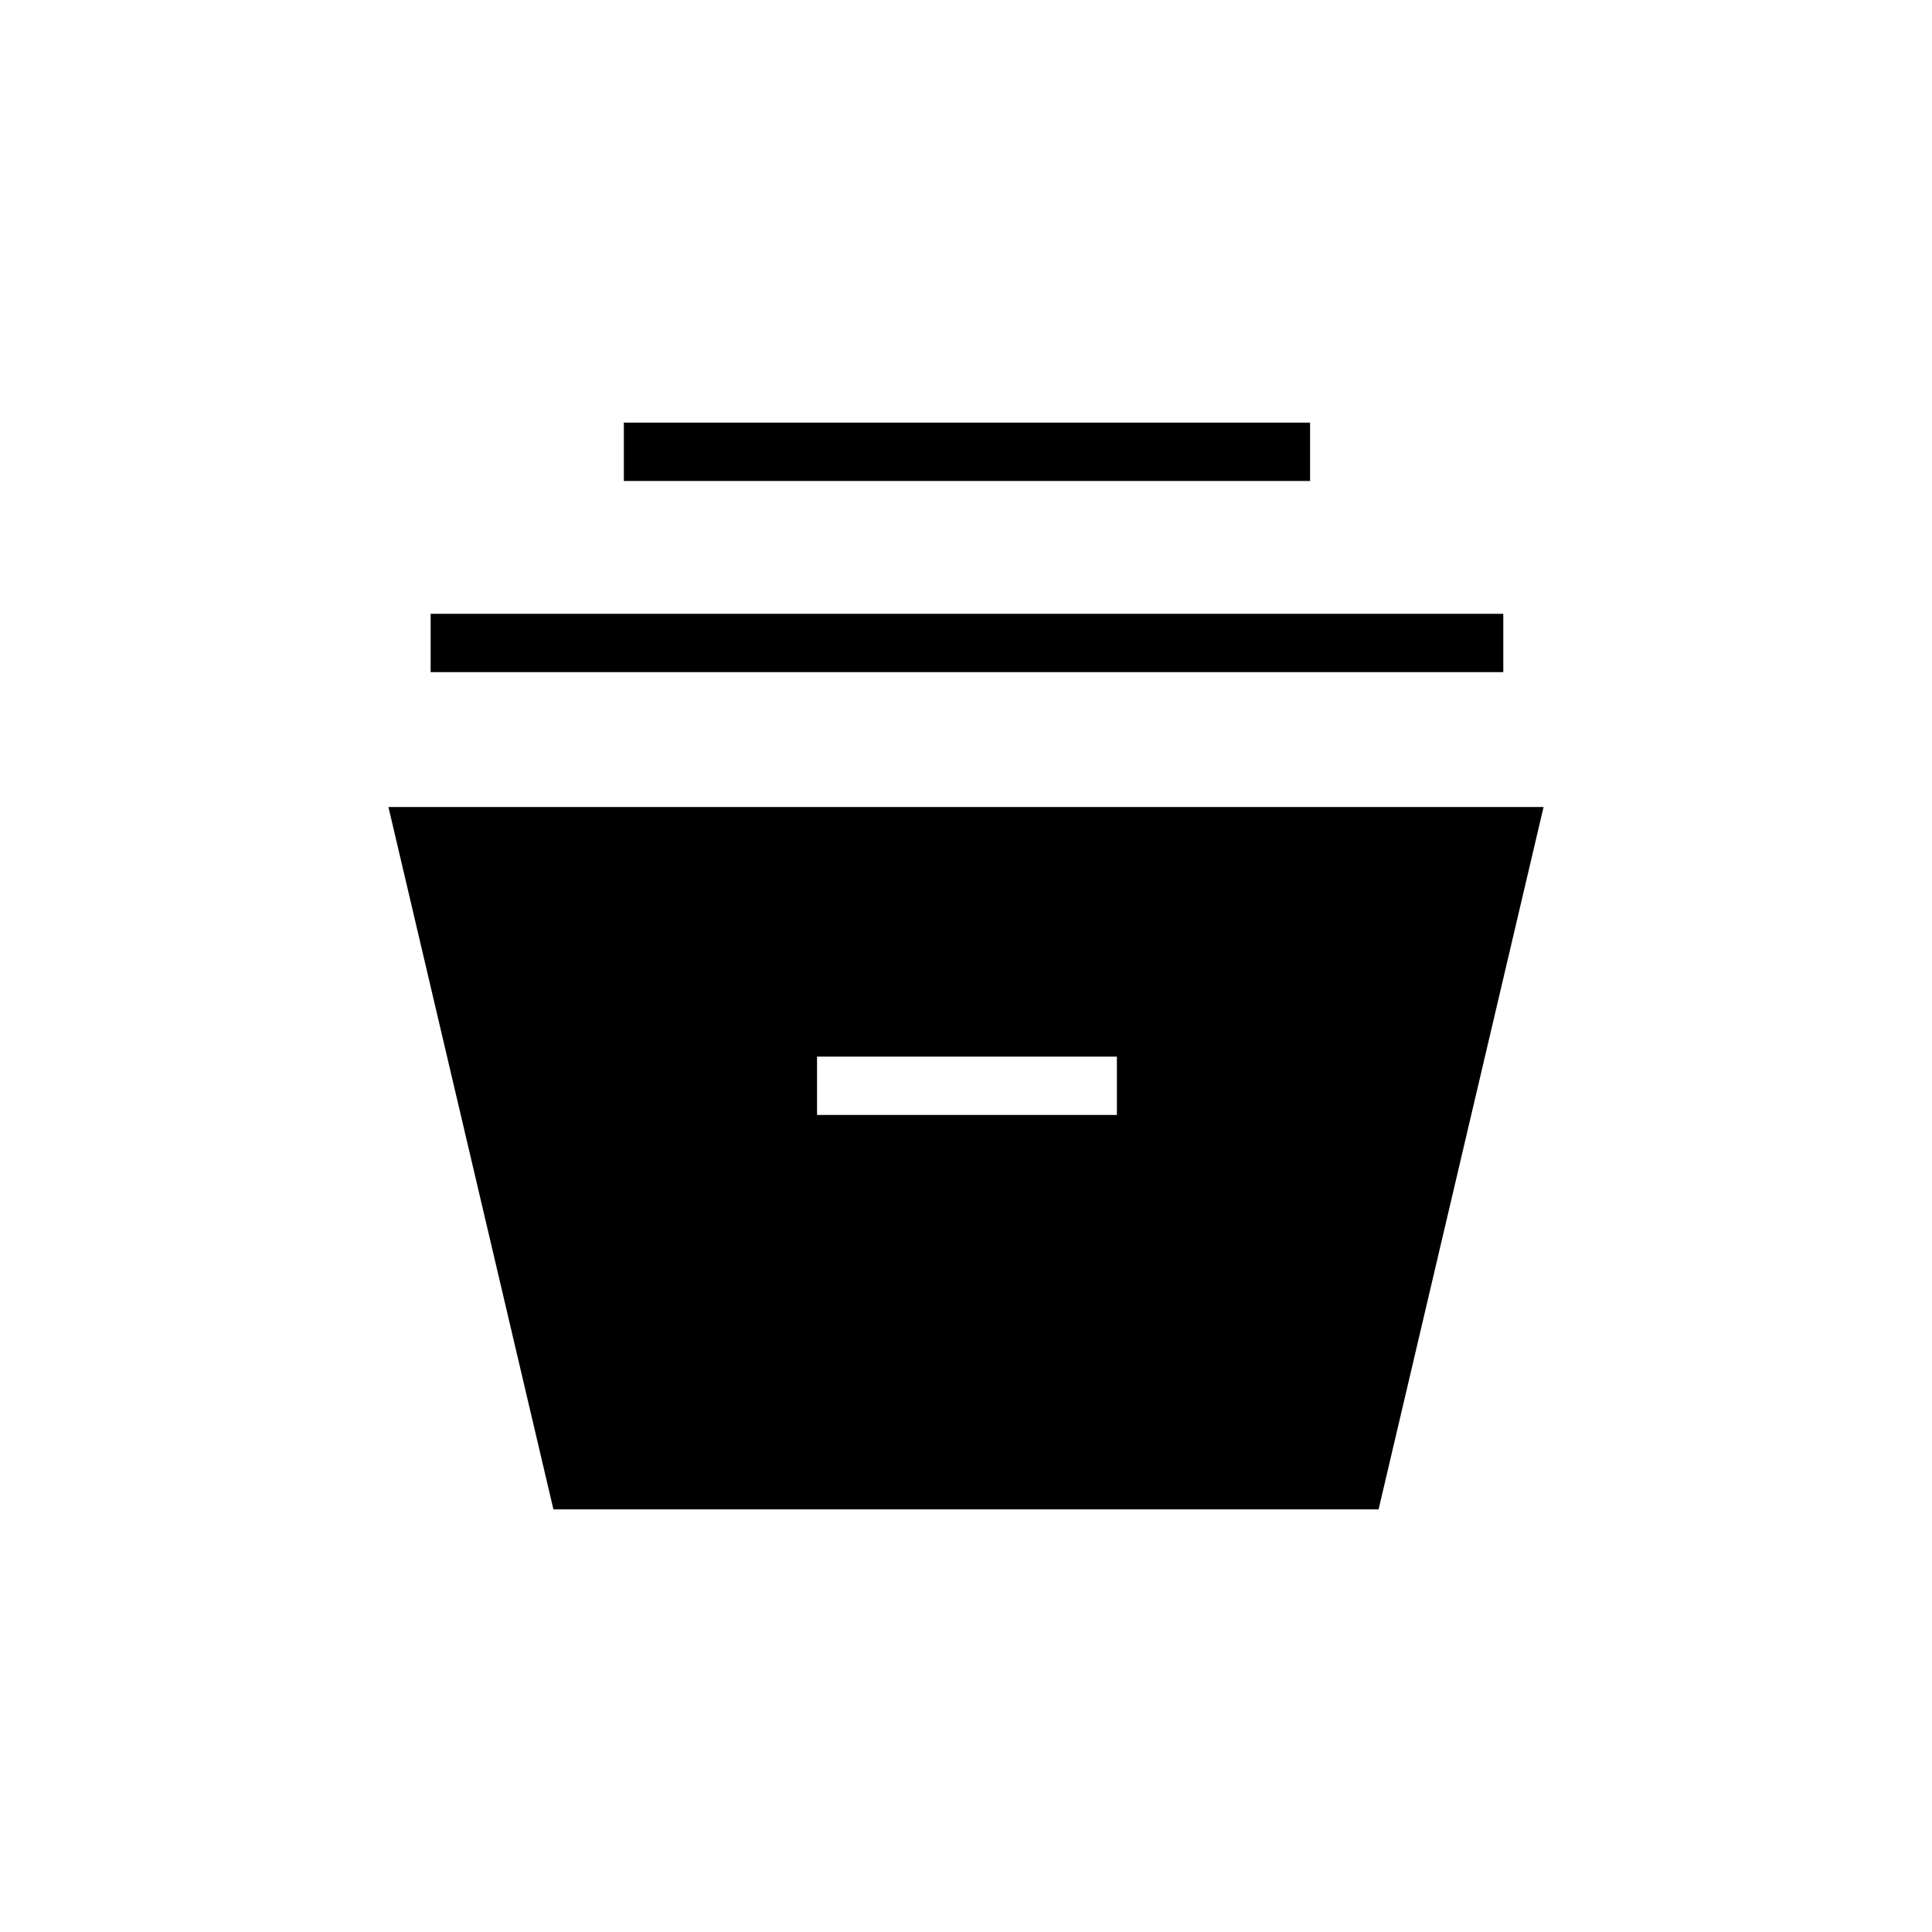 <svg xmlns="http://www.w3.org/2000/svg" height="20" width="20"><path d="M5.729 15.625 4.021 8.354h11.958l-1.708 7.271Zm2.729-4.083h3.104v-.604H8.458Zm-4-4.584v-.604h11.104v.604Zm2-1.979v-.604h7.104v.604Z"/></svg>